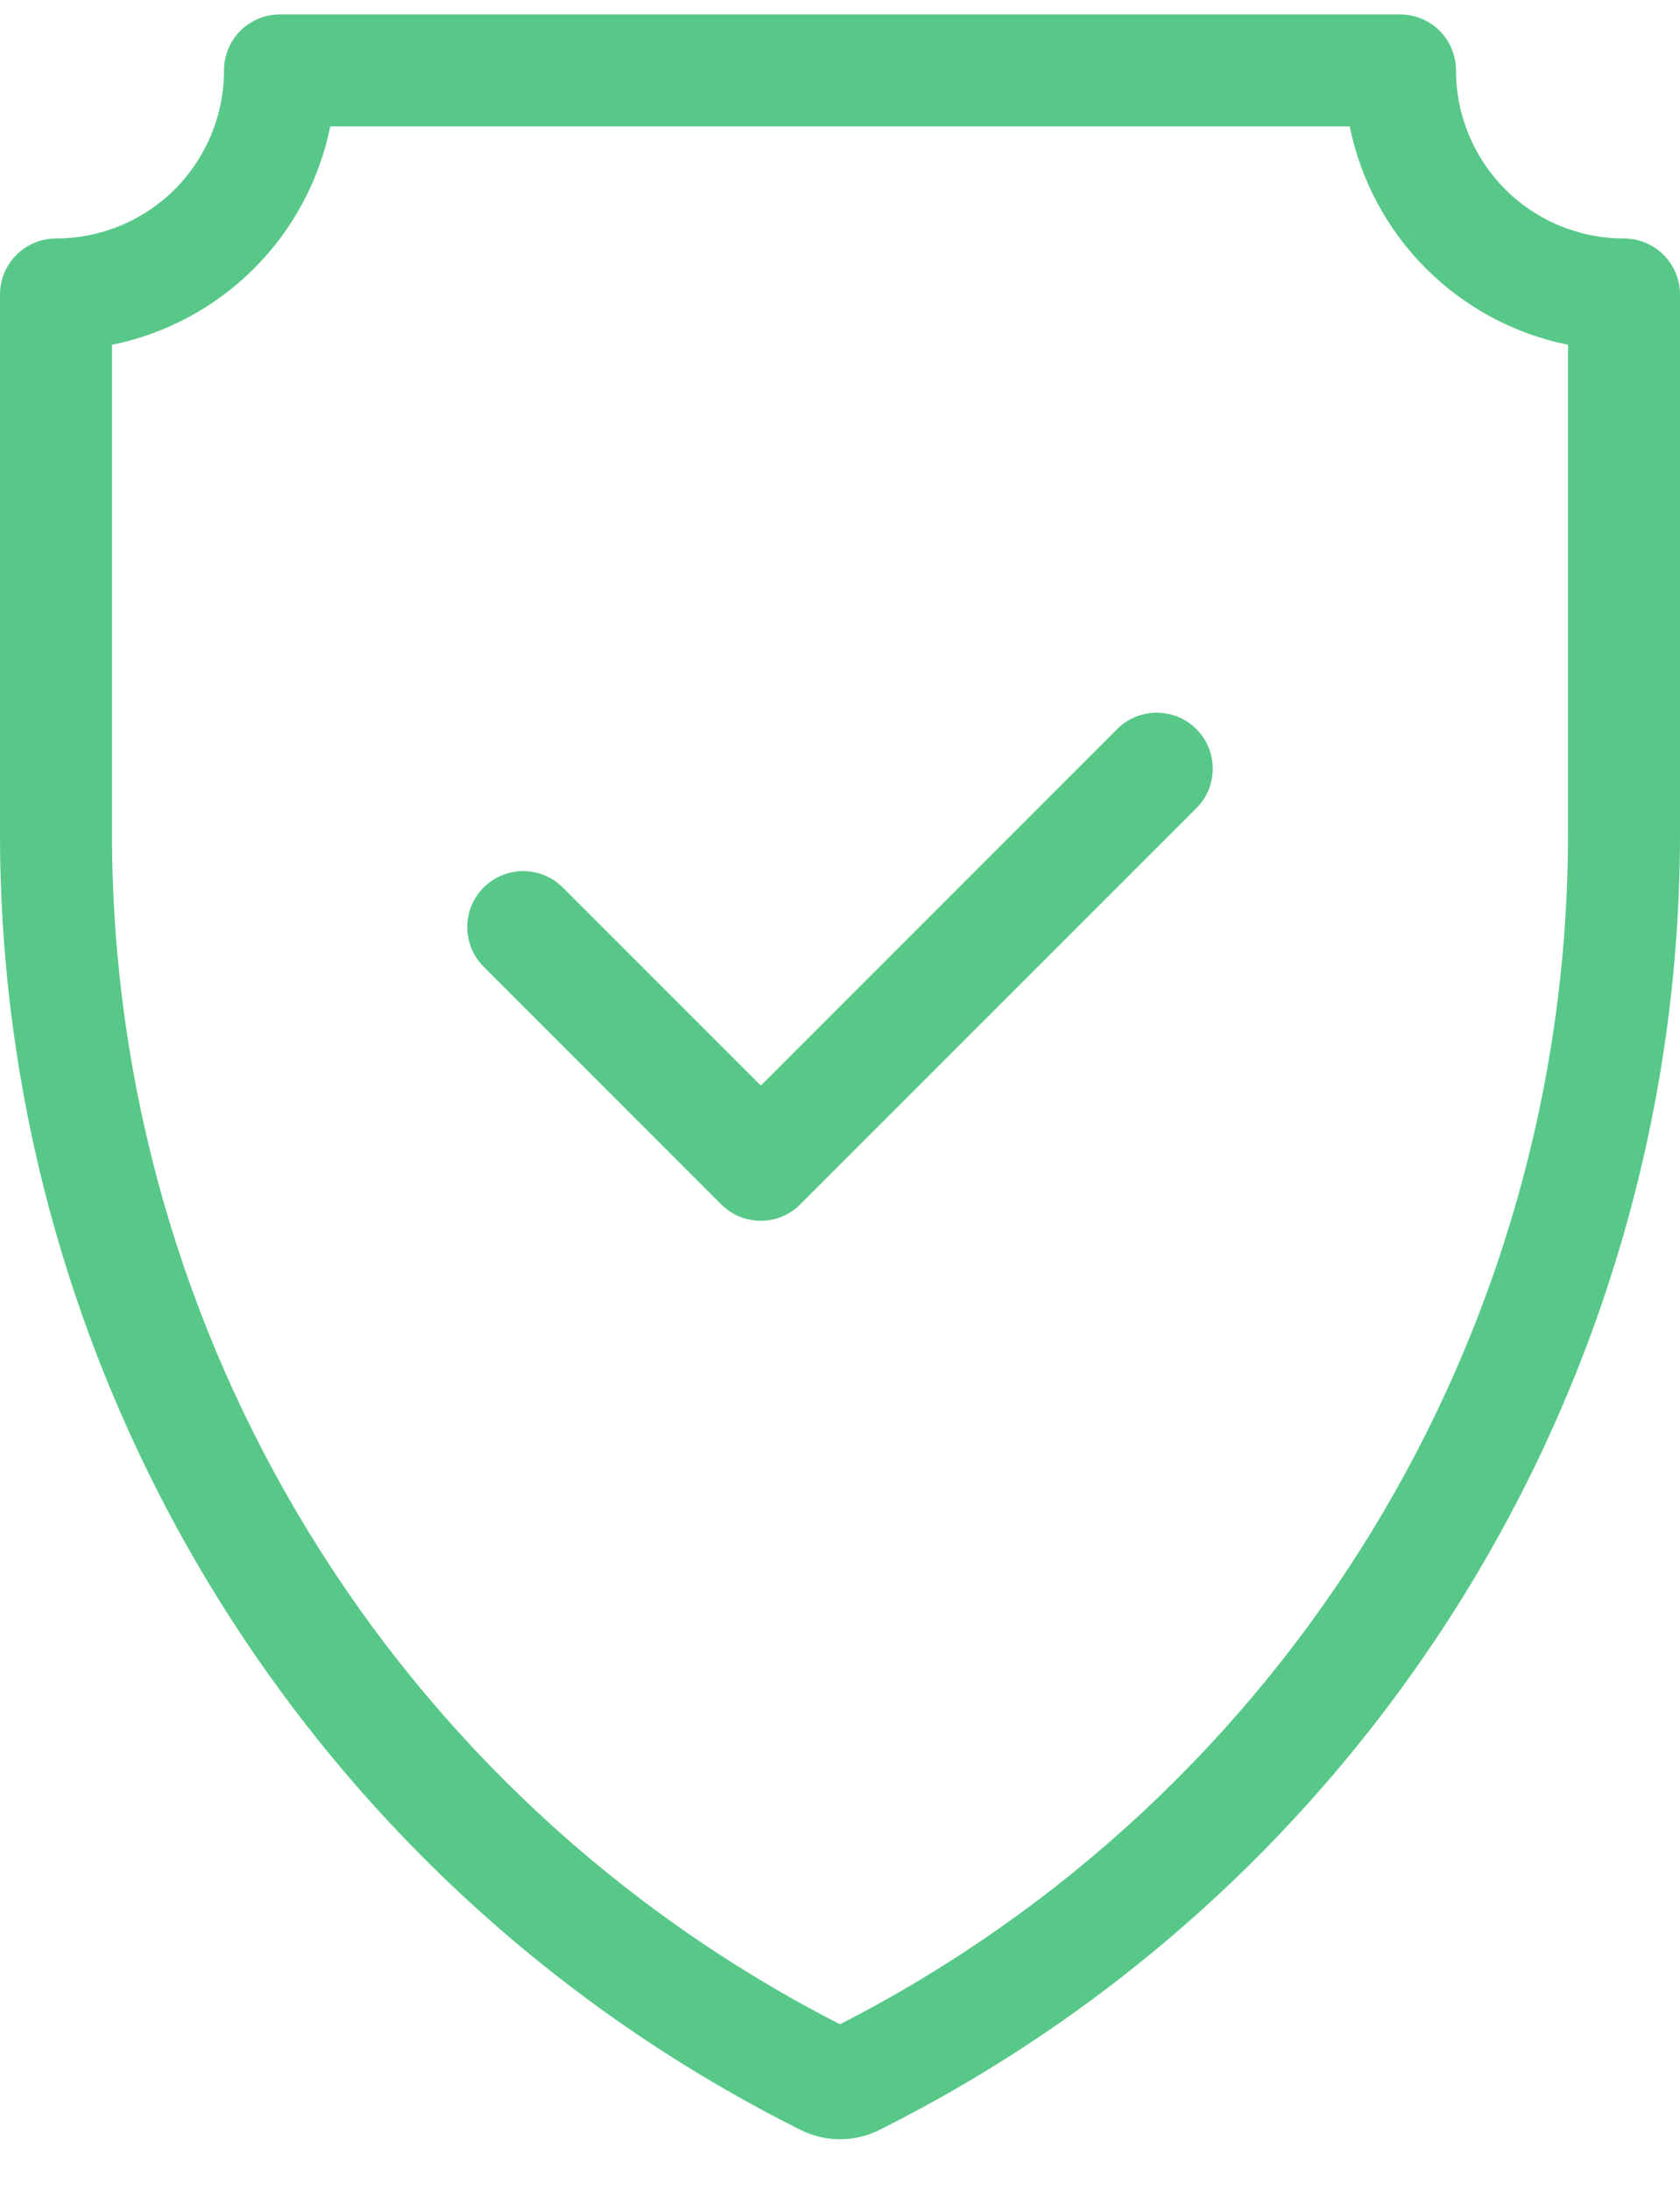 <svg width="33" height="43" viewBox="0 0 33 43" fill="none" xmlns="http://www.w3.org/2000/svg">
<path fill-rule="evenodd" clip-rule="evenodd" d="M33 5.783C33 5.176 32.507 4.683 31.9 4.683C31.024 4.683 30.186 4.336 29.566 3.717C28.948 3.097 28.6 2.259 28.6 1.383C28.6 1.091 28.483 0.811 28.279 0.604C28.072 0.4 27.793 0.283 27.5 0.283H5.5C5.207 0.283 4.928 0.4 4.721 0.604C4.517 0.811 4.4 1.091 4.4 1.383C4.4 2.259 4.052 3.097 3.434 3.717C2.814 4.336 1.976 4.683 1.1 4.683C0.493 4.683 0 5.176 0 5.783V16.376C0 27.154 6.09 37.008 15.73 41.828C16.214 42.07 16.786 42.07 17.27 41.828C26.91 37.008 33 27.154 33 16.376V5.783ZM26.512 2.483H6.488C6.274 3.533 5.757 4.505 4.99 5.273C4.222 6.041 3.249 6.558 2.2 6.771V16.376C2.2 26.241 7.729 35.268 16.5 39.751C25.271 35.268 30.8 26.241 30.8 16.376V6.771C29.751 6.558 28.778 6.041 28.01 5.273C27.243 4.505 26.726 3.533 26.512 2.483ZM14.945 21.317L21.945 14.317C22.374 13.888 23.071 13.888 23.5 14.317C23.929 14.746 23.929 15.443 23.5 15.872L15.721 23.649C15.292 24.081 14.597 24.081 14.166 23.649L9.5 18.983C9.071 18.554 9.071 17.857 9.5 17.428C9.929 16.999 10.626 16.999 11.055 17.428L14.945 21.317Z" fill="#58C889"/>
</svg>
